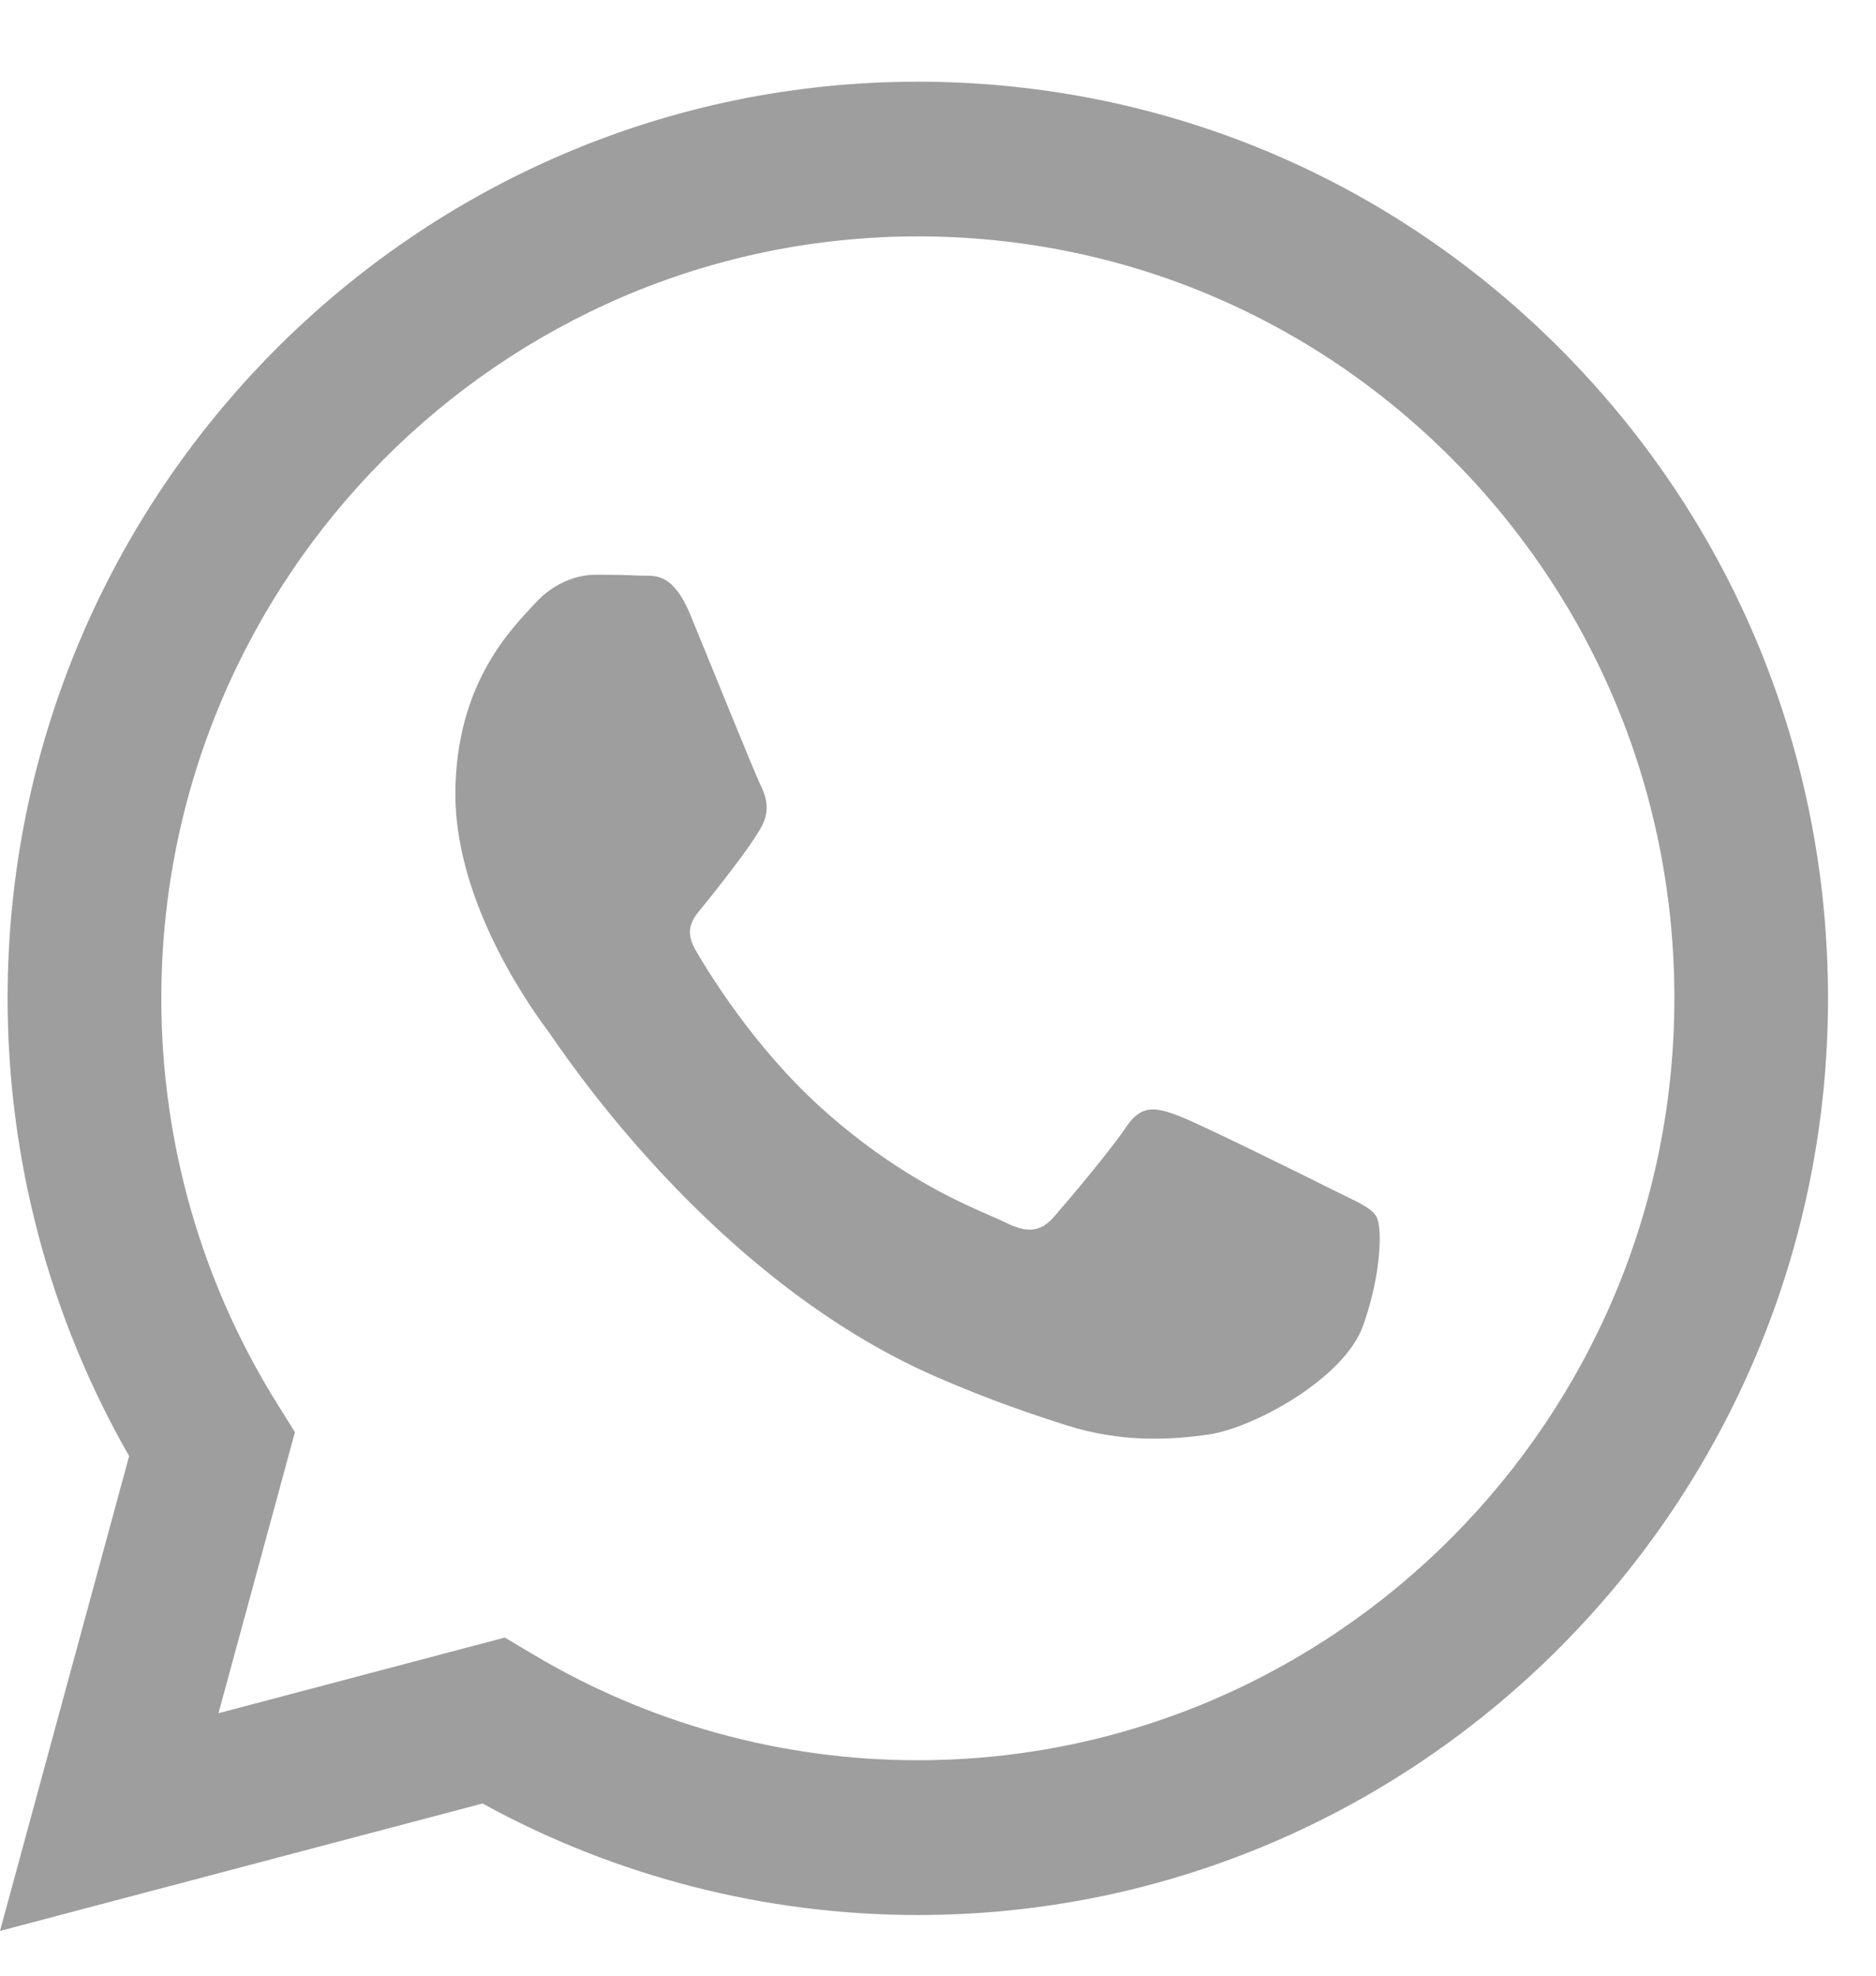 <svg width="19" height="20" viewBox="0 0 19 20" fill="none" xmlns="http://www.w3.org/2000/svg">
<path fill-rule="evenodd" clip-rule="evenodd" d="M15.817 3.547C14.076 1.794 11.762 0.828 9.296 0.827C4.215 0.827 0.079 4.988 0.077 10.102C0.077 11.737 0.501 13.333 1.308 14.74L0 19.547L4.887 18.257C6.233 18.996 7.749 19.385 9.292 19.386H9.296C14.377 19.386 18.512 15.224 18.514 10.11C18.515 7.631 17.557 5.3 15.817 3.547ZM9.296 17.819H9.293C7.918 17.819 6.57 17.447 5.393 16.744L5.113 16.577L2.213 17.343L2.987 14.498L2.805 14.206C2.038 12.978 1.633 11.56 1.634 10.103C1.635 5.852 5.073 2.393 9.299 2.393C11.345 2.394 13.269 3.197 14.716 4.654C16.162 6.112 16.959 8.049 16.958 10.109C16.956 14.36 13.519 17.819 9.296 17.819ZM13.499 12.045C13.268 11.929 12.136 11.368 11.925 11.291C11.714 11.213 11.56 11.175 11.407 11.407C11.253 11.639 10.812 12.161 10.677 12.315C10.543 12.47 10.409 12.489 10.178 12.373C9.948 12.258 9.206 12.013 8.326 11.223C7.641 10.608 7.179 9.849 7.044 9.617C6.91 9.385 7.043 9.272 7.145 9.144C7.395 8.833 7.644 8.506 7.721 8.352C7.798 8.197 7.76 8.061 7.702 7.945C7.644 7.83 7.184 6.689 6.992 6.224C6.805 5.773 6.615 5.834 6.474 5.827C6.339 5.82 6.186 5.818 6.032 5.818C5.879 5.818 5.629 5.876 5.418 6.109C5.207 6.341 4.612 6.901 4.612 8.042C4.612 9.183 5.437 10.285 5.552 10.44C5.667 10.595 7.177 12.936 9.487 13.94C10.037 14.179 10.466 14.321 10.8 14.428C11.352 14.604 11.854 14.579 12.251 14.52C12.694 14.453 13.614 13.959 13.806 13.418C13.998 12.876 13.998 12.412 13.94 12.315C13.883 12.219 13.729 12.161 13.499 12.045Z" fill="#9E9E9E"/>
</svg>
